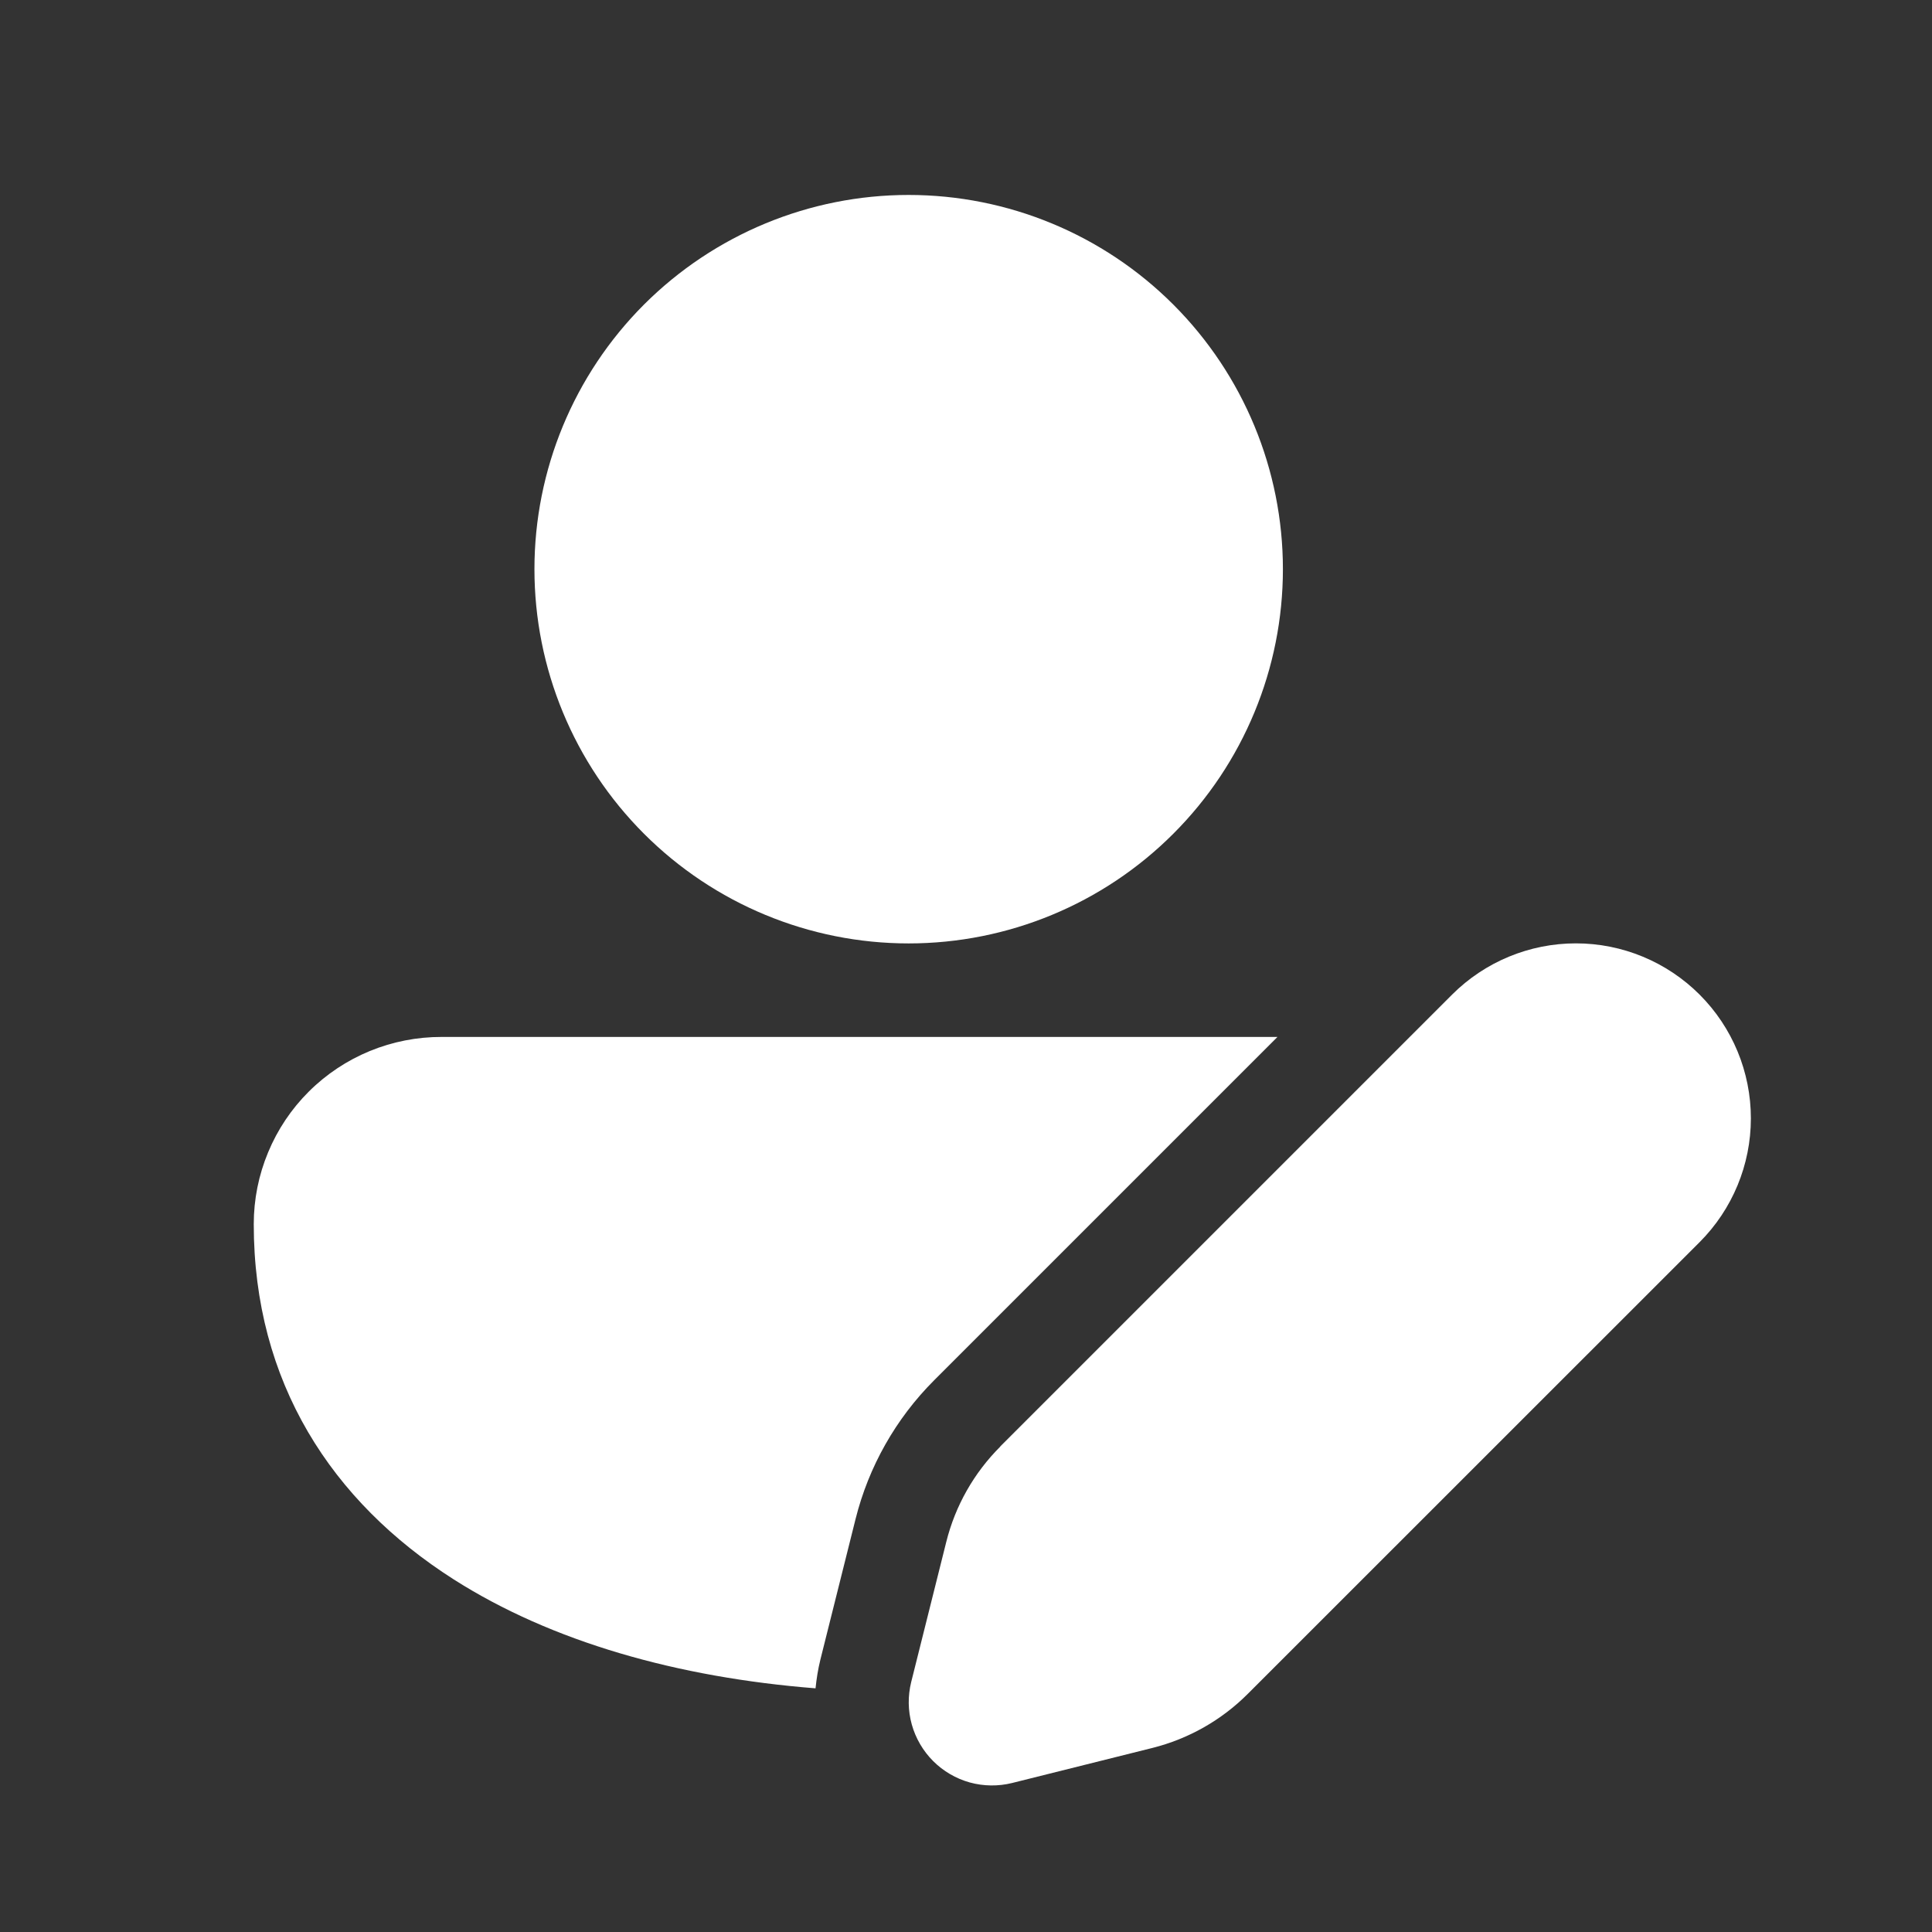 <svg width="32" height="32" viewBox="0 0 32 32" fill="none" xmlns="http://www.w3.org/2000/svg">
<rect x="0" y="0" width="32" height="32" fill="#333333" stroke="none"/>
<path d="M15.05 3.229C13.406 3.229 11.83 3.882 10.667 5.044C9.505 6.207 8.852 7.783 8.852 9.427C8.852 11.071 9.505 12.648 10.667 13.81C11.83 14.973 13.406 15.626 15.05 15.626C16.694 15.626 18.271 14.973 19.433 13.81C20.596 12.648 21.249 11.071 21.249 9.427C21.249 7.783 20.596 6.207 19.433 5.044C18.271 3.882 16.694 3.229 15.05 3.229ZM7.316 17.175C6.908 17.174 6.504 17.253 6.126 17.408C5.749 17.563 5.405 17.791 5.116 18.079C4.827 18.366 4.597 18.709 4.441 19.086C4.284 19.462 4.203 19.866 4.203 20.275C4.203 22.895 5.494 24.871 7.512 26.158C9.139 27.195 11.227 27.784 13.508 27.964C13.524 27.806 13.549 27.646 13.589 27.485L14.17 25.163C14.387 24.293 14.837 23.497 15.472 22.862L21.159 17.175H7.316ZM16.567 23.958L24.052 16.473C24.596 15.93 25.333 15.625 26.102 15.625C26.871 15.625 27.608 15.931 28.151 16.474C28.695 17.018 29 17.755 29 18.524C29 19.293 28.694 20.03 28.151 20.574L20.666 28.057C20.23 28.493 19.684 28.802 19.085 28.952L16.764 29.532C16.533 29.589 16.292 29.586 16.062 29.523C15.833 29.459 15.624 29.337 15.456 29.169C15.288 29.001 15.166 28.792 15.102 28.563C15.038 28.334 15.035 28.092 15.092 27.861L15.673 25.54C15.822 24.941 16.132 24.395 16.569 23.959" fill="white"/>
</svg>
